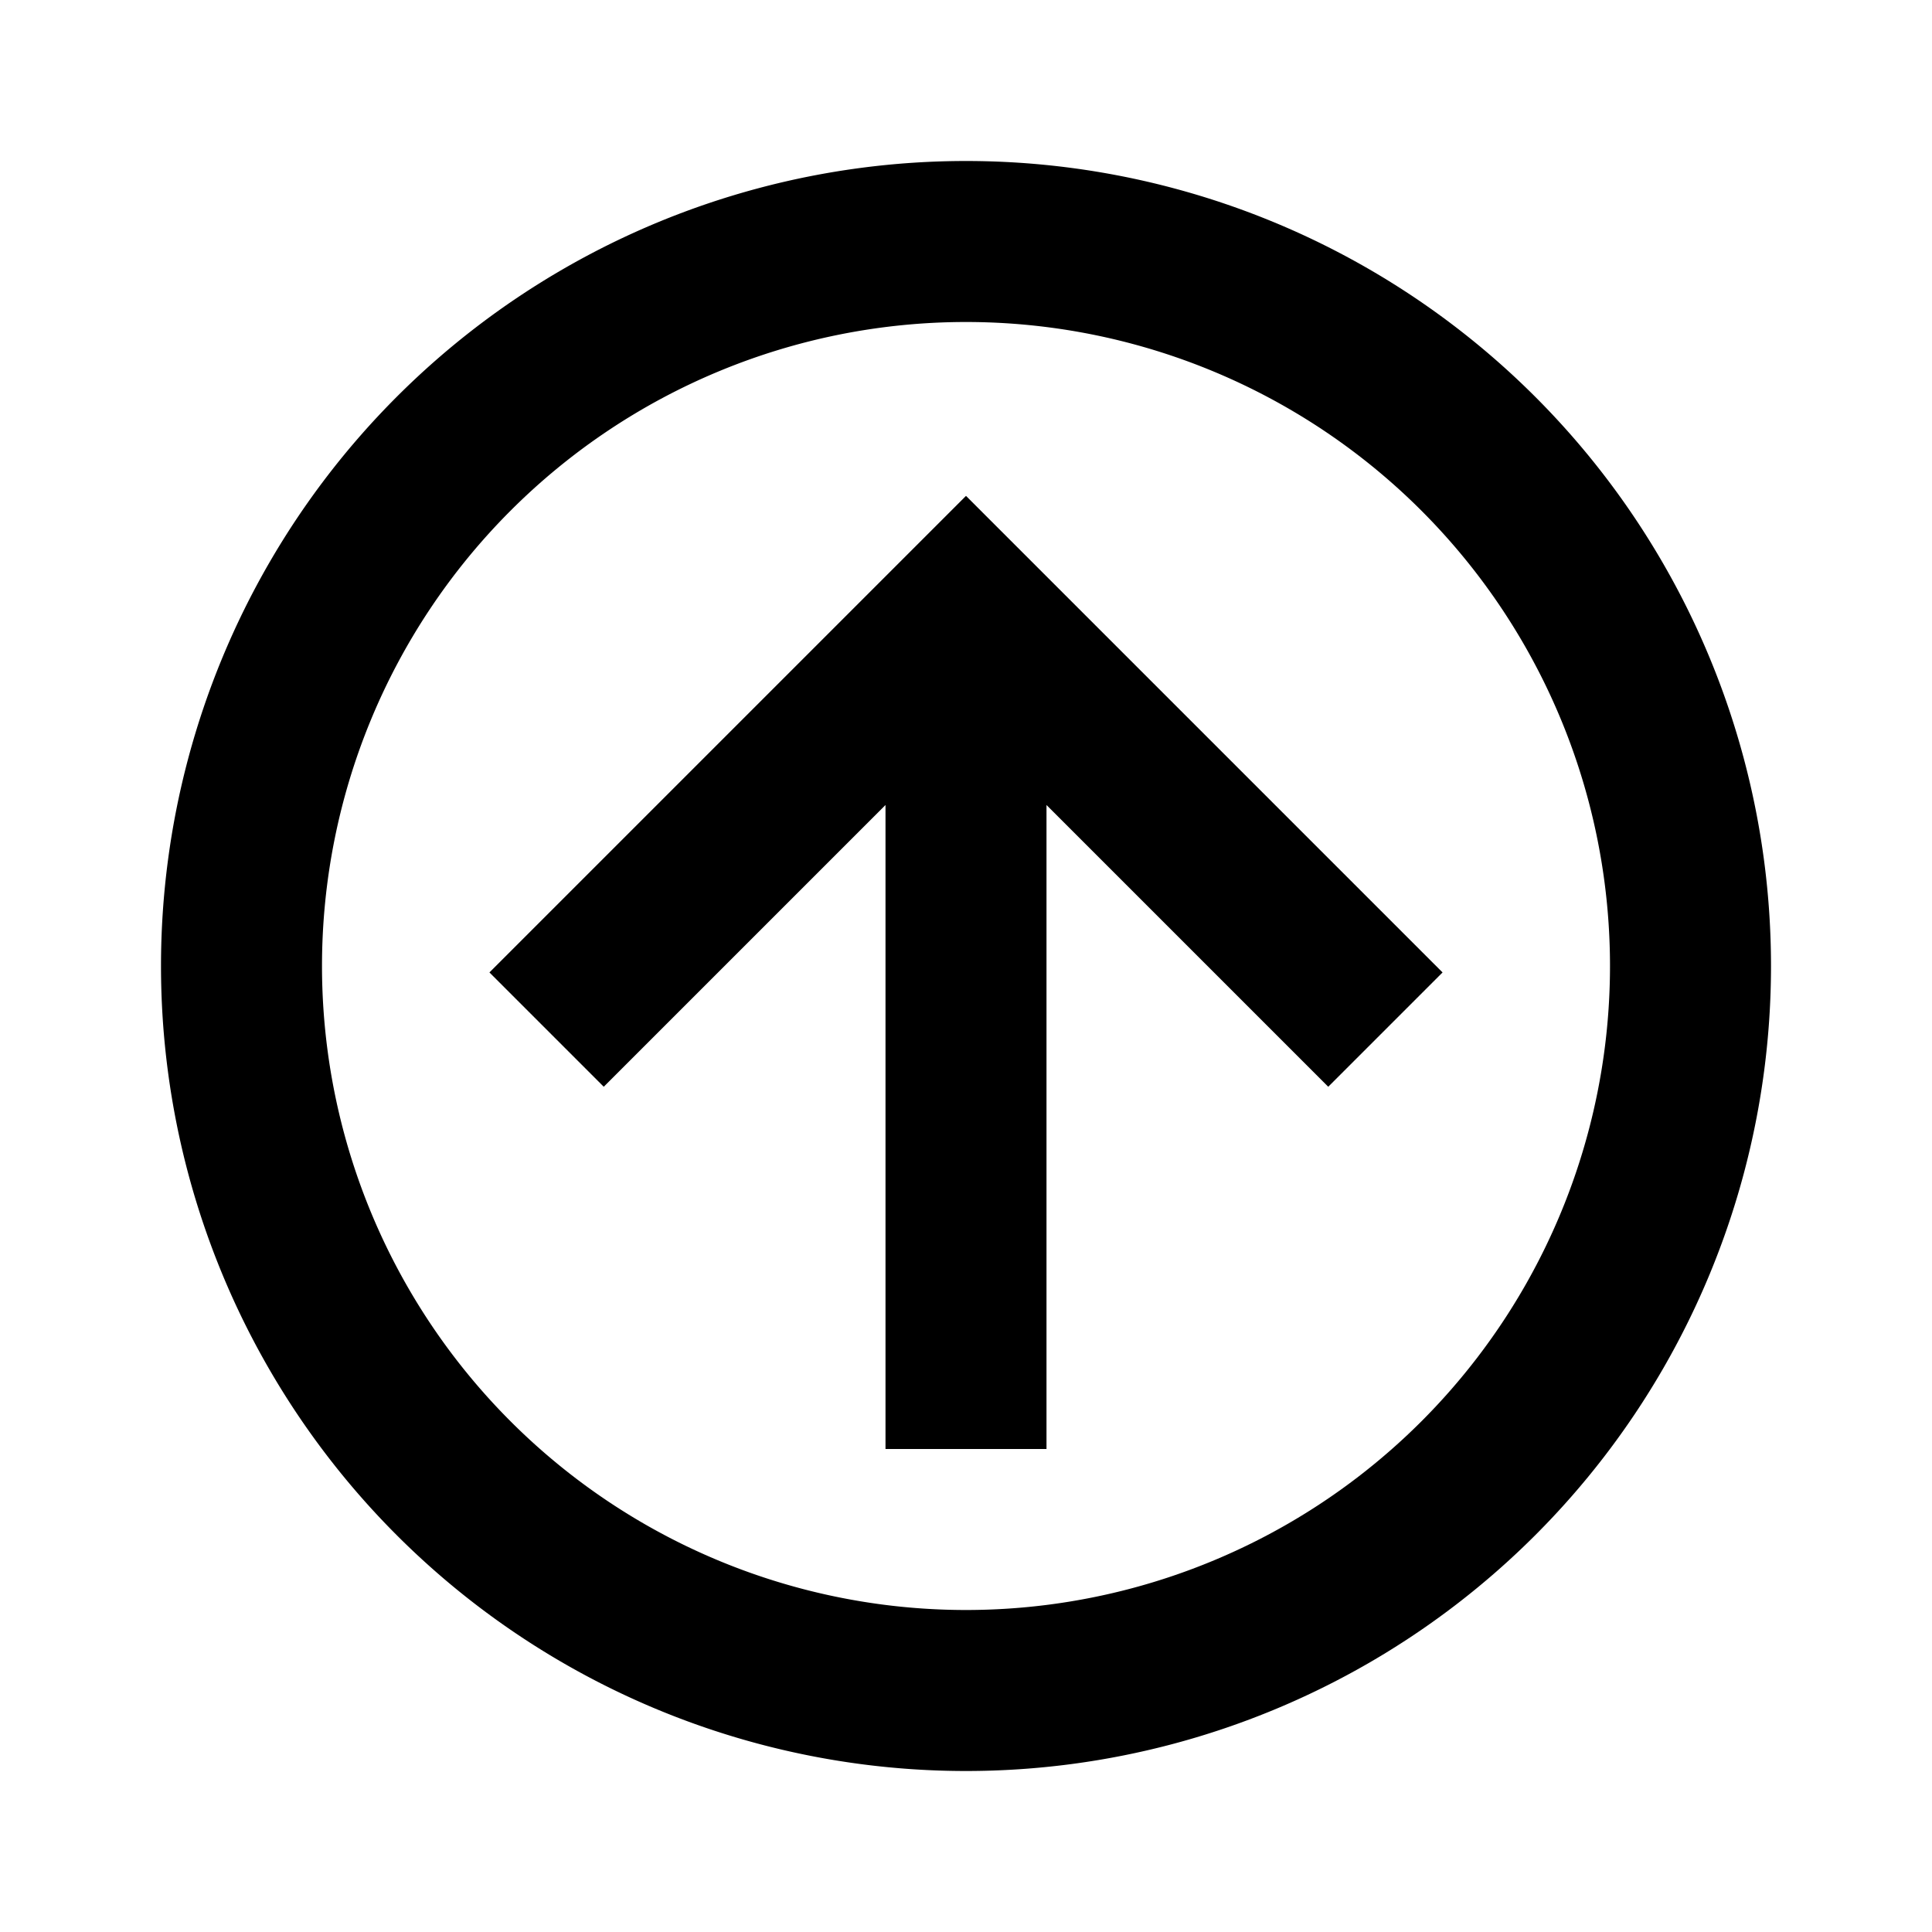 <svg xmlns="http://www.w3.org/2000/svg" viewBox="0 0 24 24"><path d="M13 18h-2v-8l-3.5 3.5-1.42-1.42L12 6.16l5.92 5.92-1.42 1.42L13 10v8M12 2a10 10 0 0 1 10 10 10 10 0 0 1-10 10A10 10 0 0 1 2 12 10 10 0 0 1 12 2m0 2a8 8 0 0 0-8 8 8 8 0 0 0 8 8 8 8 0 0 0 8-8 8 8 0 0 0-8-8Z"/></svg>